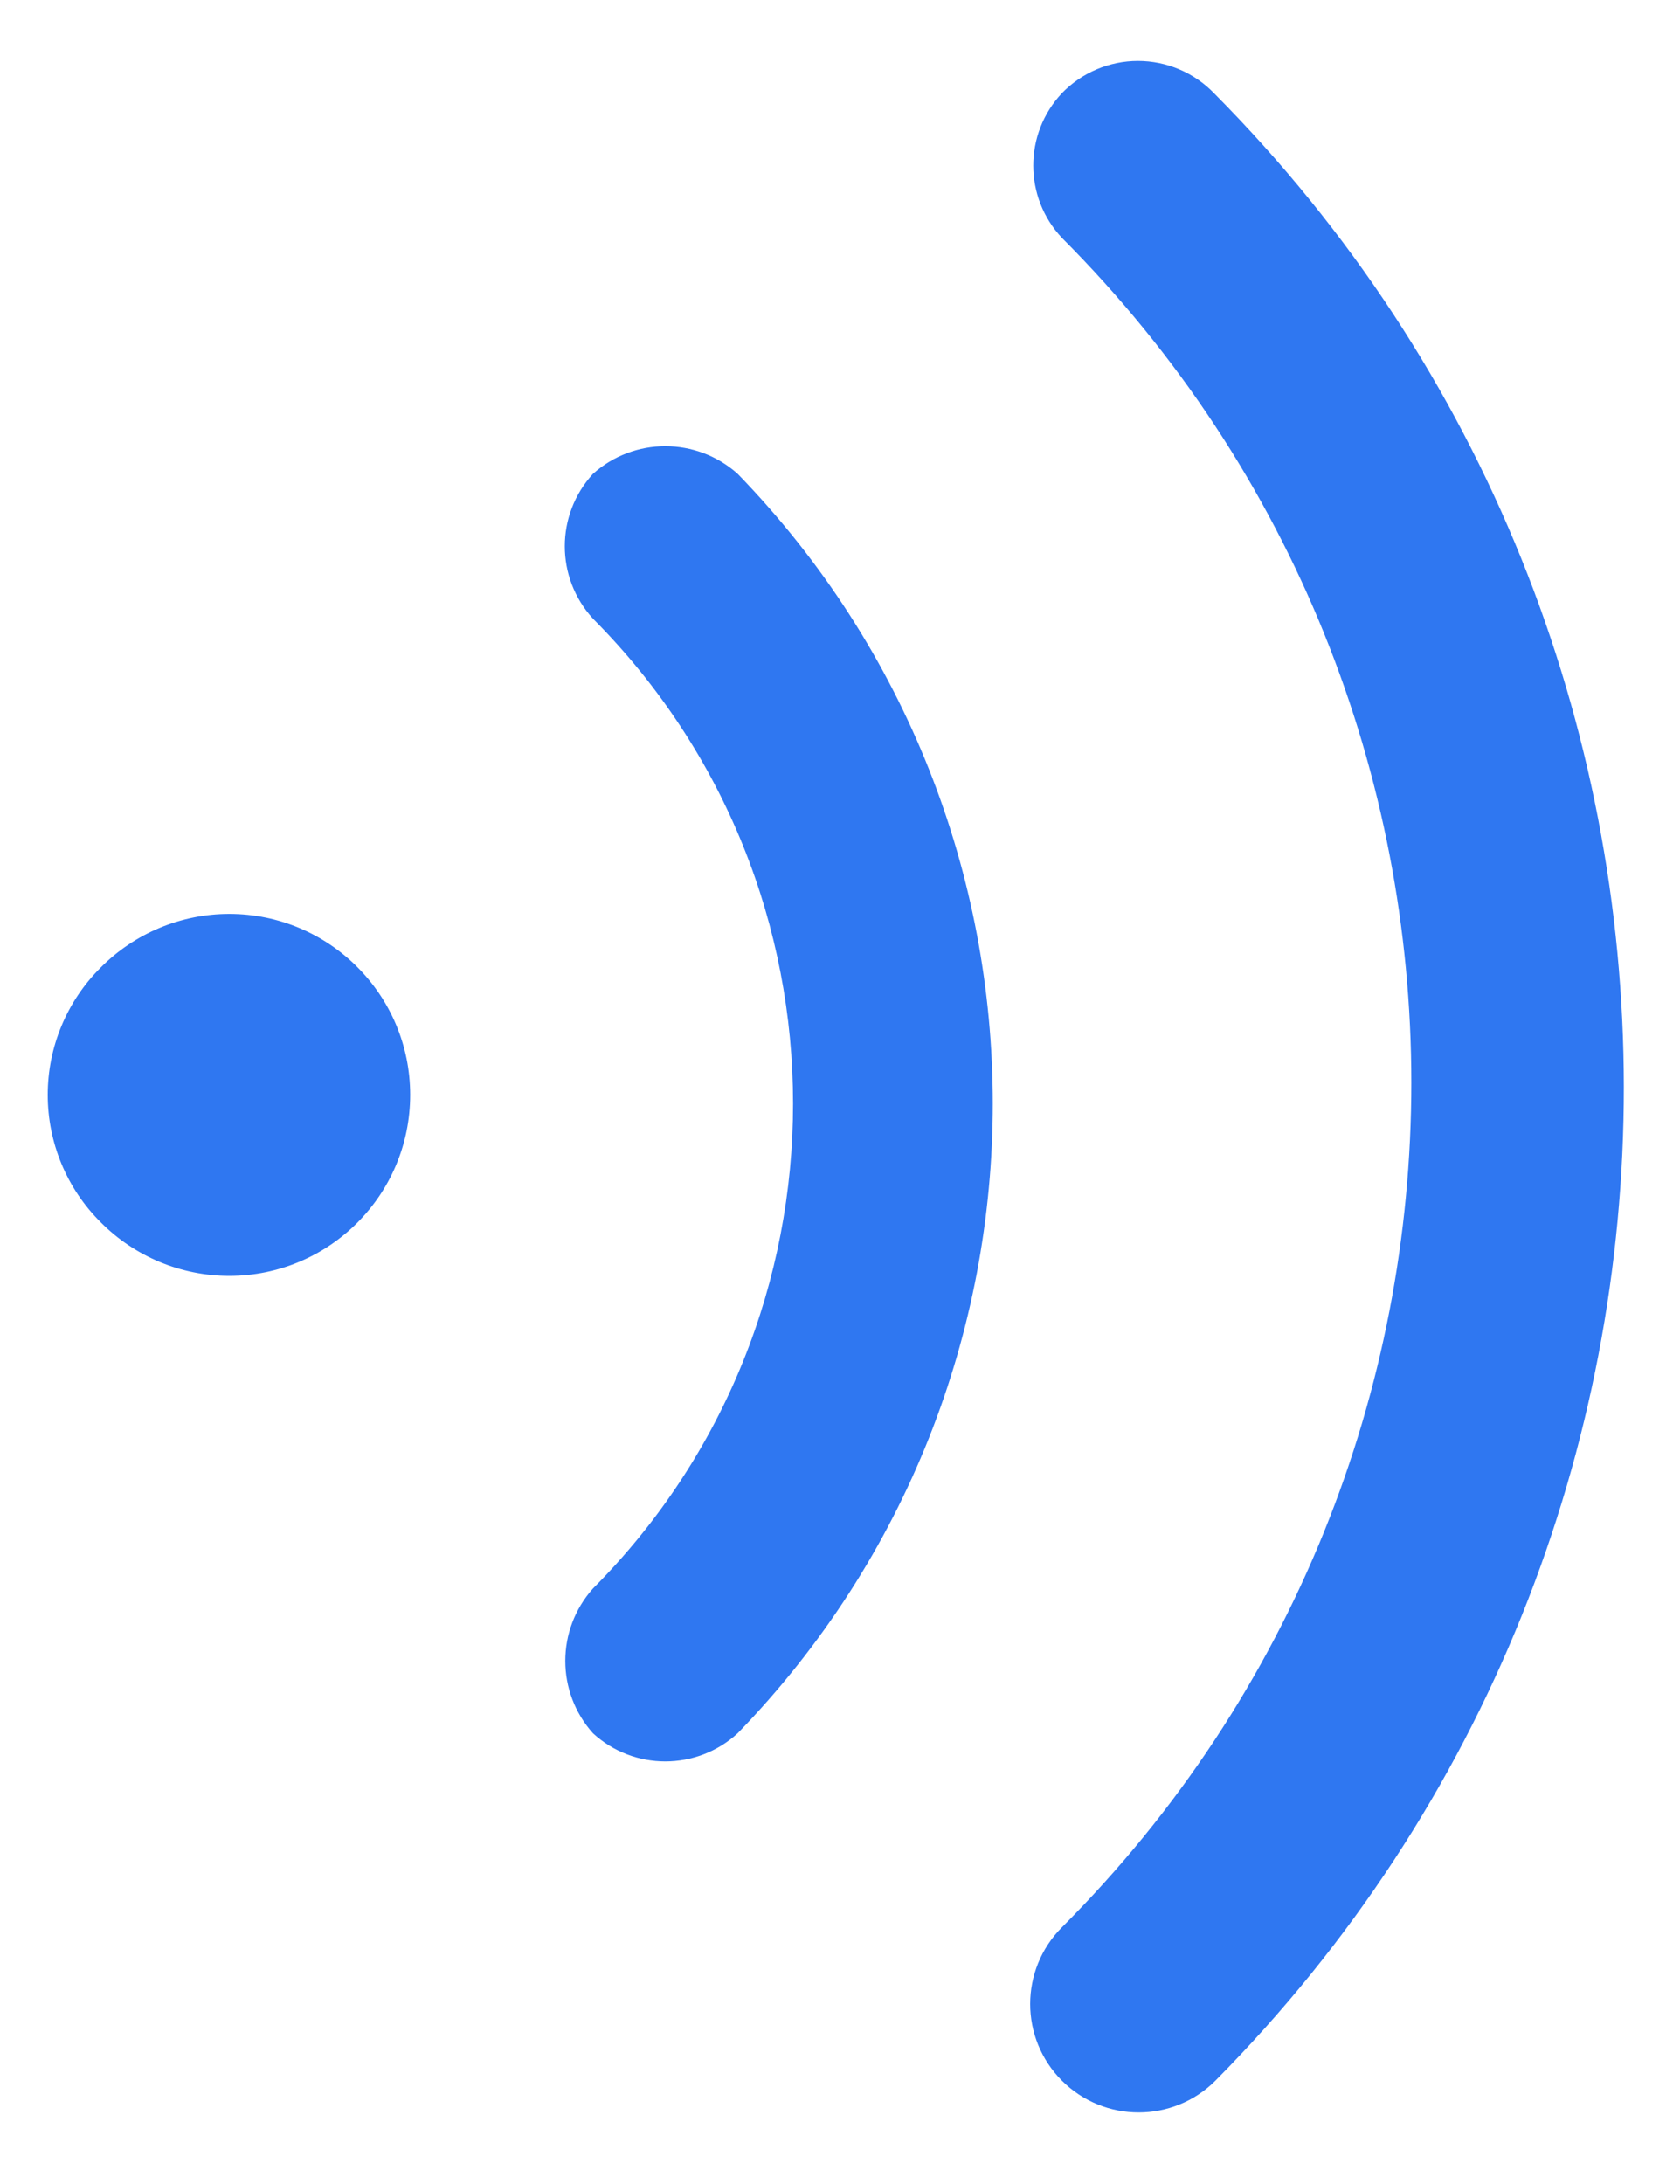 ﻿<?xml version="1.0" encoding="utf-8"?>
<svg version="1.1" xmlns:xlink="http://www.w3.org/1999/xlink" width="20px" height="26px" xmlns="http://www.w3.org/2000/svg">
  <defs>
    <pattern id="BGPattern" patternUnits="userSpaceOnUse" alignment="0 0" imageRepeat="None" />
    <mask fill="white" id="Clip119">
      <path d="M 14.469 24.77  C 20.959 18.216  20.951 7.654  14.452 1.109  C 14.215 0.864  13.888 0.725  13.547 0.725  C 13.206 0.725  12.879 0.864  12.642 1.109  C 12.187 1.593  12.187 2.348  12.642 2.832  C 18.188 8.389  18.188 17.387  12.642 22.944  C 12.138 23.448  12.138 24.266  12.642 24.77  C 13.147 25.274  13.964 25.274  14.469 24.77  Z M 8.782 20.634  C 12.831 16.457  12.831 9.819  8.782 5.641  C 8.291 5.202  7.549 5.202  7.059 5.641  C 6.612 6.129  6.612 6.877  7.059 7.365  C 10.235 10.558  10.235 15.718  7.059 18.911  C 6.62 19.402  6.62 20.144  7.059 20.634  C 7.546 21.081  8.294 21.081  8.782 20.634  Z M 2.729 10.88  C 2.155 10.88  1.604 11.11  1.199 11.518  C 0.795 11.919  0.568 12.465  0.568 13.034  C 0.568 13.604  0.795 14.15  1.199 14.551  C 1.604 14.959  2.155 15.189  2.729 15.189  C 3.919 15.189  4.883 14.224  4.883 13.034  C 4.883 11.845  3.919 10.88  2.729 10.88  Z " fill-rule="evenodd" />
    </mask>
  </defs>
  <g transform="matrix(1 0 0 1 -9 -795 )">
    <path d="M 14.469 24.77  C 20.959 18.216  20.951 7.654  14.452 1.109  C 14.215 0.864  13.888 0.725  13.547 0.725  C 13.206 0.725  12.879 0.864  12.642 1.109  C 12.187 1.593  12.187 2.348  12.642 2.832  C 18.188 8.389  18.188 17.387  12.642 22.944  C 12.138 23.448  12.138 24.266  12.642 24.77  C 13.147 25.274  13.964 25.274  14.469 24.77  Z M 8.782 20.634  C 12.831 16.457  12.831 9.819  8.782 5.641  C 8.291 5.202  7.549 5.202  7.059 5.641  C 6.612 6.129  6.612 6.877  7.059 7.365  C 10.235 10.558  10.235 15.718  7.059 18.911  C 6.62 19.402  6.62 20.144  7.059 20.634  C 7.546 21.081  8.294 21.081  8.782 20.634  Z M 2.729 10.88  C 2.155 10.88  1.604 11.11  1.199 11.518  C 0.795 11.919  0.568 12.465  0.568 13.034  C 0.568 13.604  0.795 14.15  1.199 14.551  C 1.604 14.959  2.155 15.189  2.729 15.189  C 3.919 15.189  4.883 14.224  4.883 13.034  C 4.883 11.845  3.919 10.88  2.729 10.88  Z " fill-rule="nonzero" fill="rgba(47, 119, 241, 1)" stroke="none" transform="matrix(1 0 0 1 9 795 )" class="fill" />
    <path d="M 14.469 24.77  C 20.959 18.216  20.951 7.654  14.452 1.109  C 14.215 0.864  13.888 0.725  13.547 0.725  C 13.206 0.725  12.879 0.864  12.642 1.109  C 12.187 1.593  12.187 2.348  12.642 2.832  C 18.188 8.389  18.188 17.387  12.642 22.944  C 12.138 23.448  12.138 24.266  12.642 24.77  C 13.147 25.274  13.964 25.274  14.469 24.77  Z " stroke-width="0" stroke-dasharray="0" stroke="rgba(255, 255, 255, 0)" fill="none" transform="matrix(1 0 0 1 9 795 )" class="stroke" mask="url(#Clip119)" />
    <path d="M 8.782 20.634  C 12.831 16.457  12.831 9.819  8.782 5.641  C 8.291 5.202  7.549 5.202  7.059 5.641  C 6.612 6.129  6.612 6.877  7.059 7.365  C 10.235 10.558  10.235 15.718  7.059 18.911  C 6.62 19.402  6.62 20.144  7.059 20.634  C 7.546 21.081  8.294 21.081  8.782 20.634  Z " stroke-width="0" stroke-dasharray="0" stroke="rgba(255, 255, 255, 0)" fill="none" transform="matrix(1 0 0 1 9 795 )" class="stroke" mask="url(#Clip119)" />
    <path d="M 2.729 10.88  C 2.155 10.88  1.604 11.11  1.199 11.518  C 0.795 11.919  0.568 12.465  0.568 13.034  C 0.568 13.604  0.795 14.15  1.199 14.551  C 1.604 14.959  2.155 15.189  2.729 15.189  C 3.919 15.189  4.883 14.224  4.883 13.034  C 4.883 11.845  3.919 10.88  2.729 10.88  Z " stroke-width="0" stroke-dasharray="0" stroke="rgba(255, 255, 255, 0)" fill="none" transform="matrix(1 0 0 1 9 795 )" class="stroke" mask="url(#Clip119)" />
  </g>
</svg>